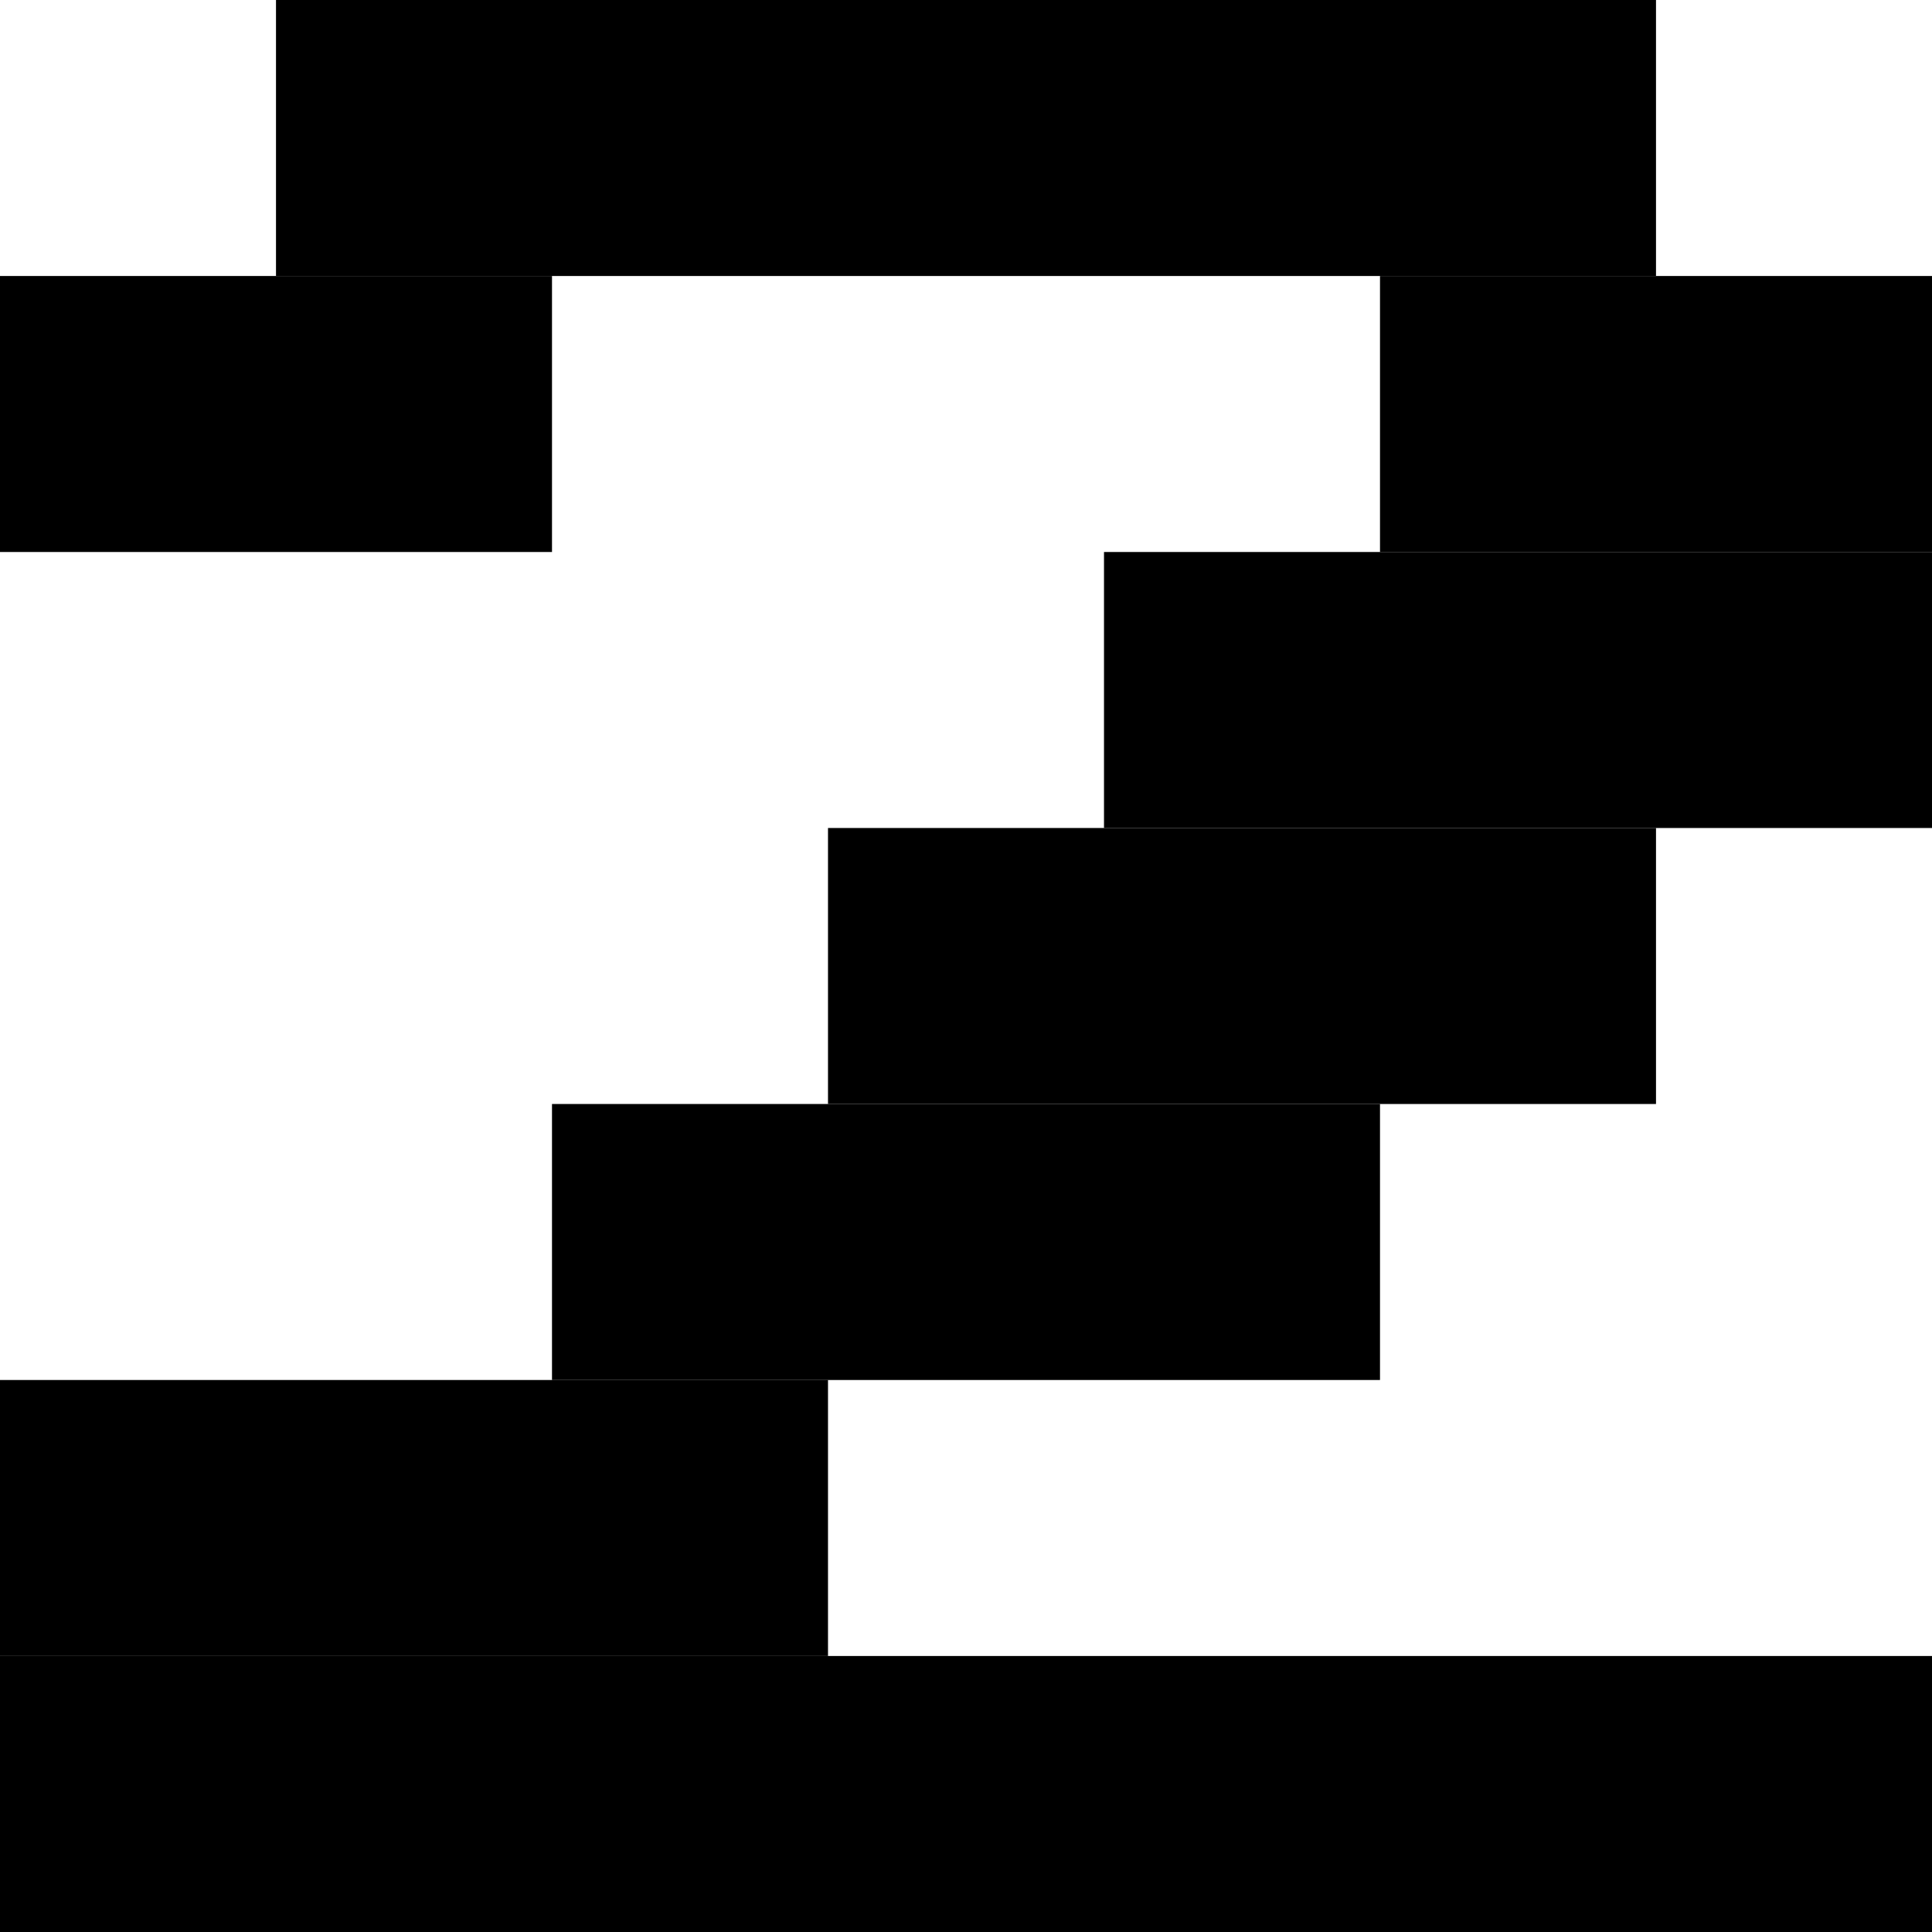 <svg width="7" height="7" viewBox="0 0 7 7" fill="none" xmlns="http://www.w3.org/2000/svg">
    <rect y="6" width="7" height="1" fill="black"/>
    <rect x="1" width="5" height="1" fill="black"/>
    <rect y="1" width="2" height="1" fill="black"/>
    <rect x="5" y="1" width="2" height="1" fill="black"/>
    <rect x="4" y="2" width="3" height="1" fill="black"/>
    <rect x="3" y="3" width="3" height="1" fill="black"/>
    <rect x="2" y="4" width="3" height="1" fill="black"/>
    <rect y="5" width="3" height="1" fill="black"/>
</svg>
